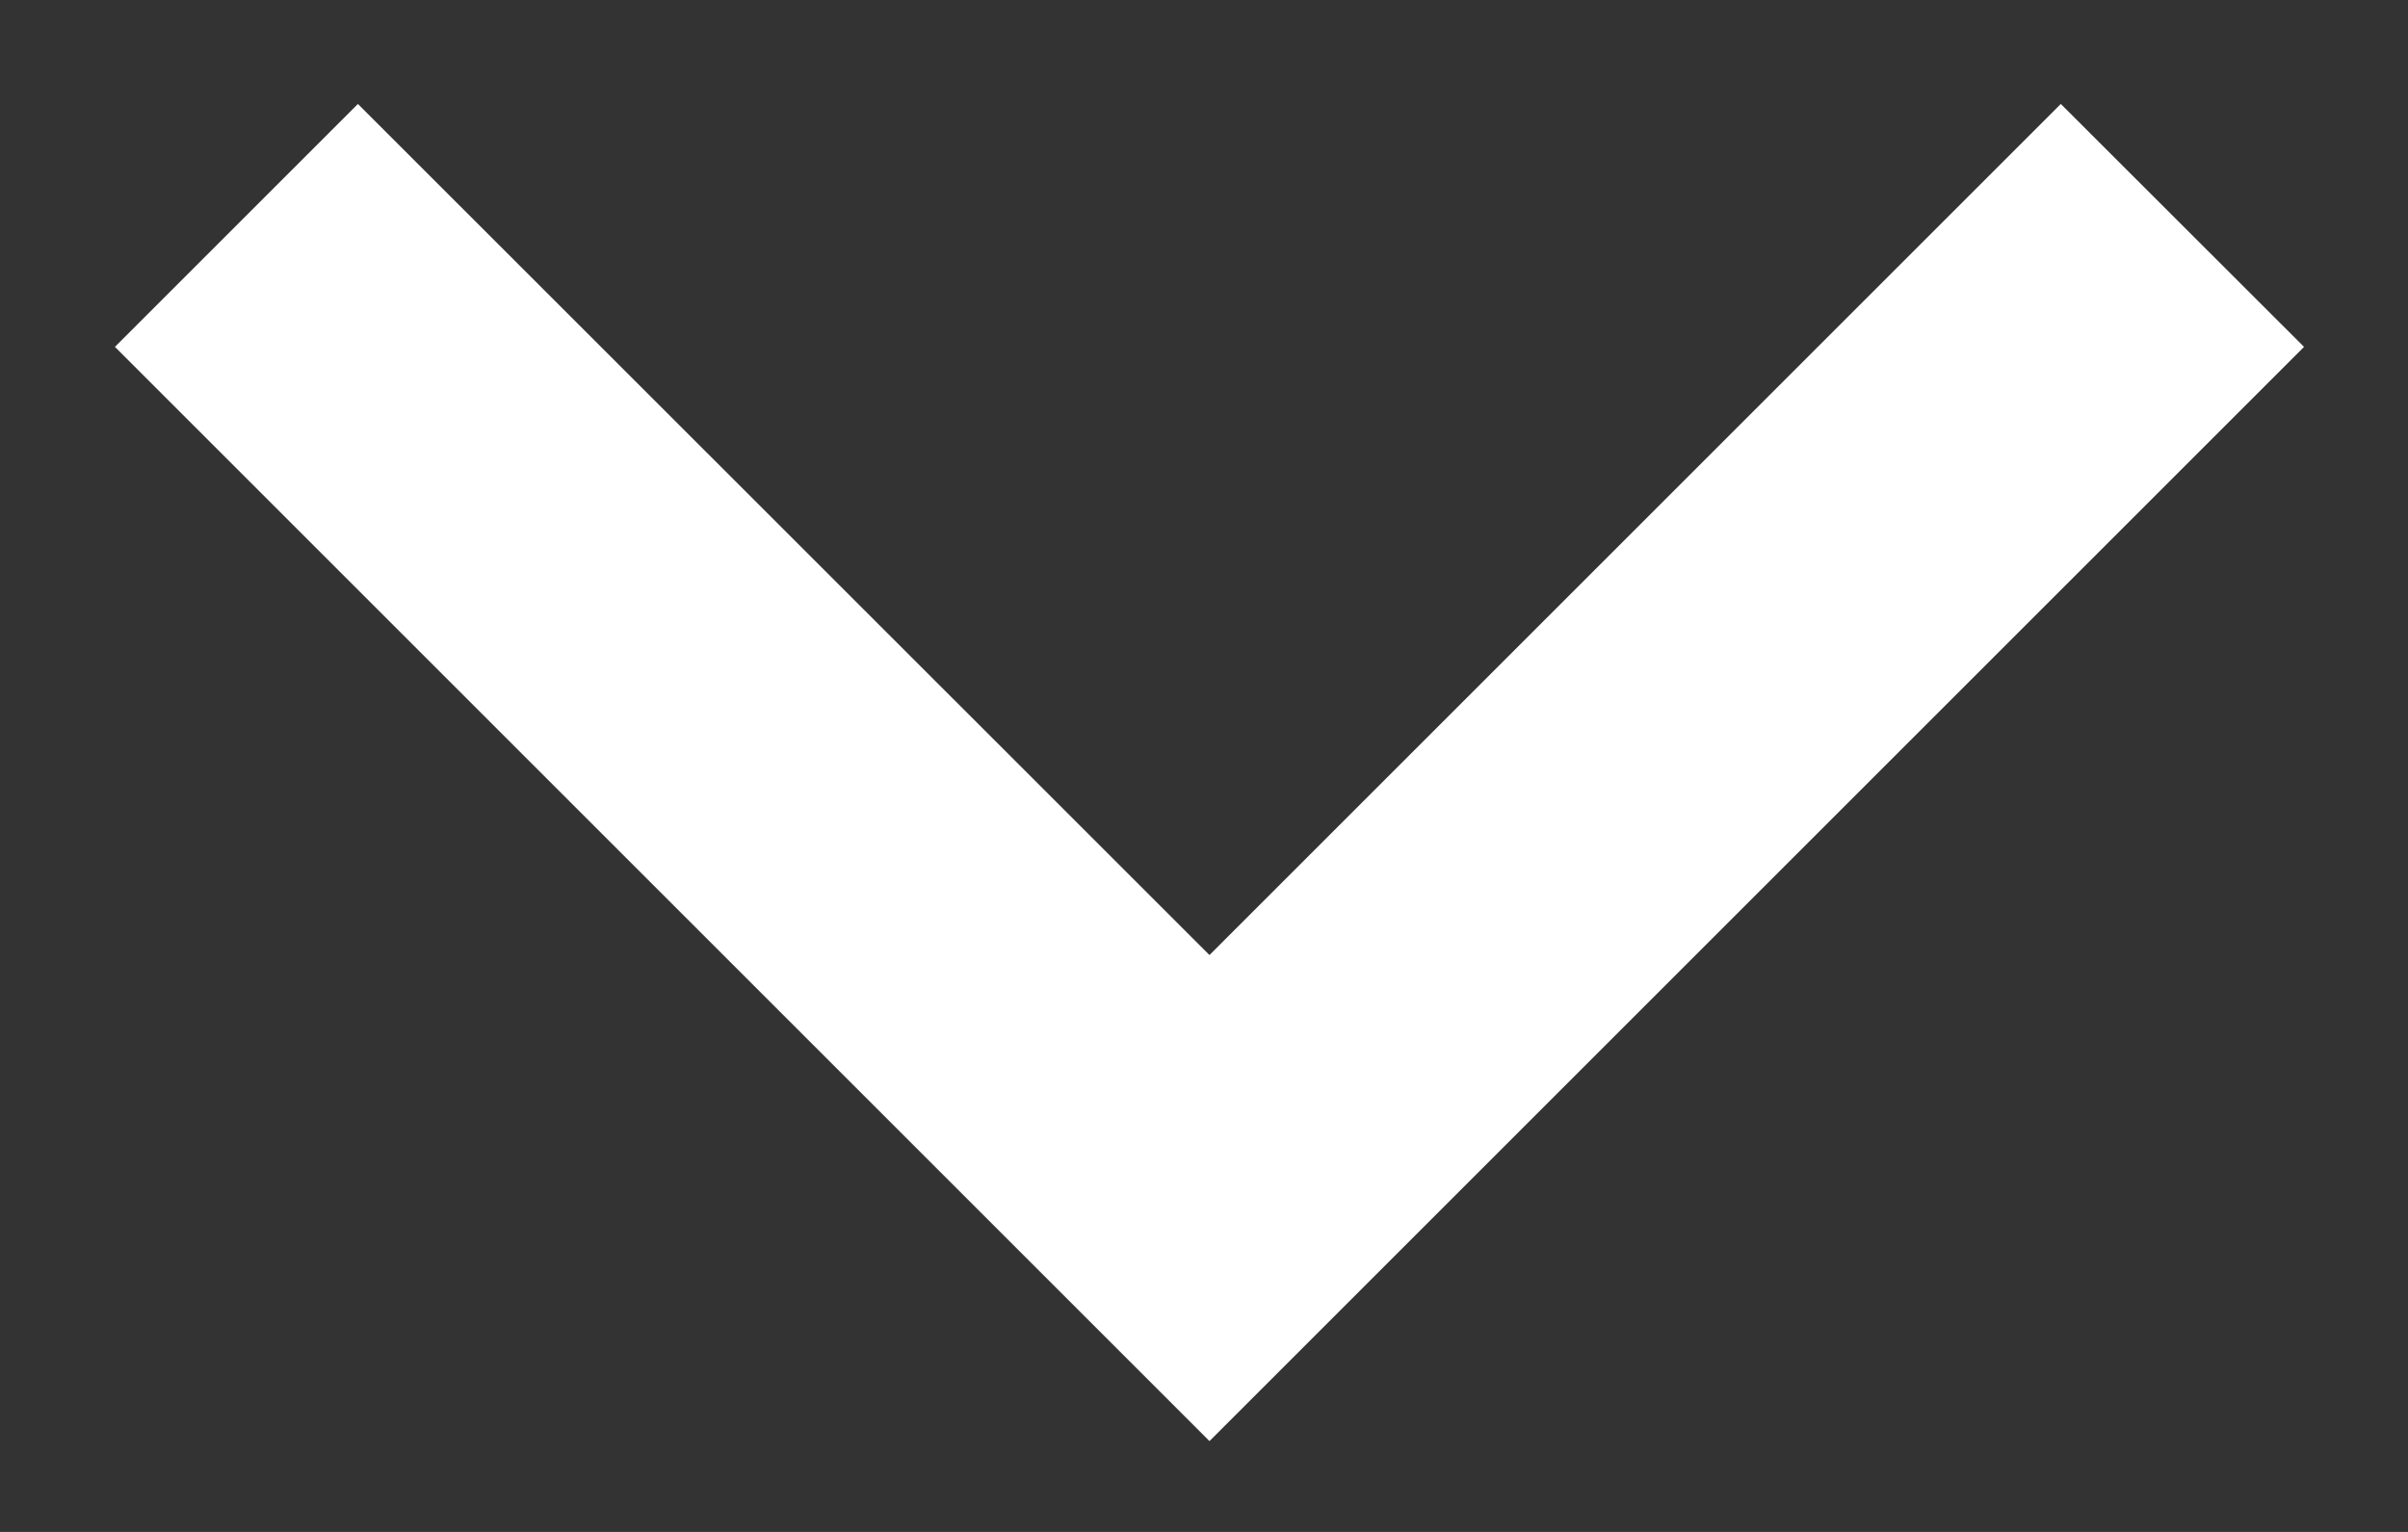 <?xml version="1.0" encoding="UTF-8"?>
<svg width="11px" height="7px" viewBox="0 0 11 7" version="1.1" xmlns="http://www.w3.org/2000/svg" xmlns:xlink="http://www.w3.org/1999/xlink">
    <rect x="0" y="0" width="11" height="7" fill="#333333" stroke="none"/>
    <title>Path Copy 7</title>
    <g id="Page-1" stroke="none" stroke-width="1" fill="none" fill-rule="evenodd">
        <g id="HP-1.5" transform="translate(-836, -72)" fill="#fff" fill-rule="nonzero">
            <g id="Group-46" transform="translate(228, 64)">
                <polygon id="Path-Copy-7" transform="translate(613.525, 11.53) rotate(-270) translate(-613.525, -11.53) " points="614.359 11.53 610.47 7.641 611.58 6.53 616.58 11.53 611.58 16.53 610.47 15.42"></polygon>
            </g>
        </g>
    </g>
</svg>